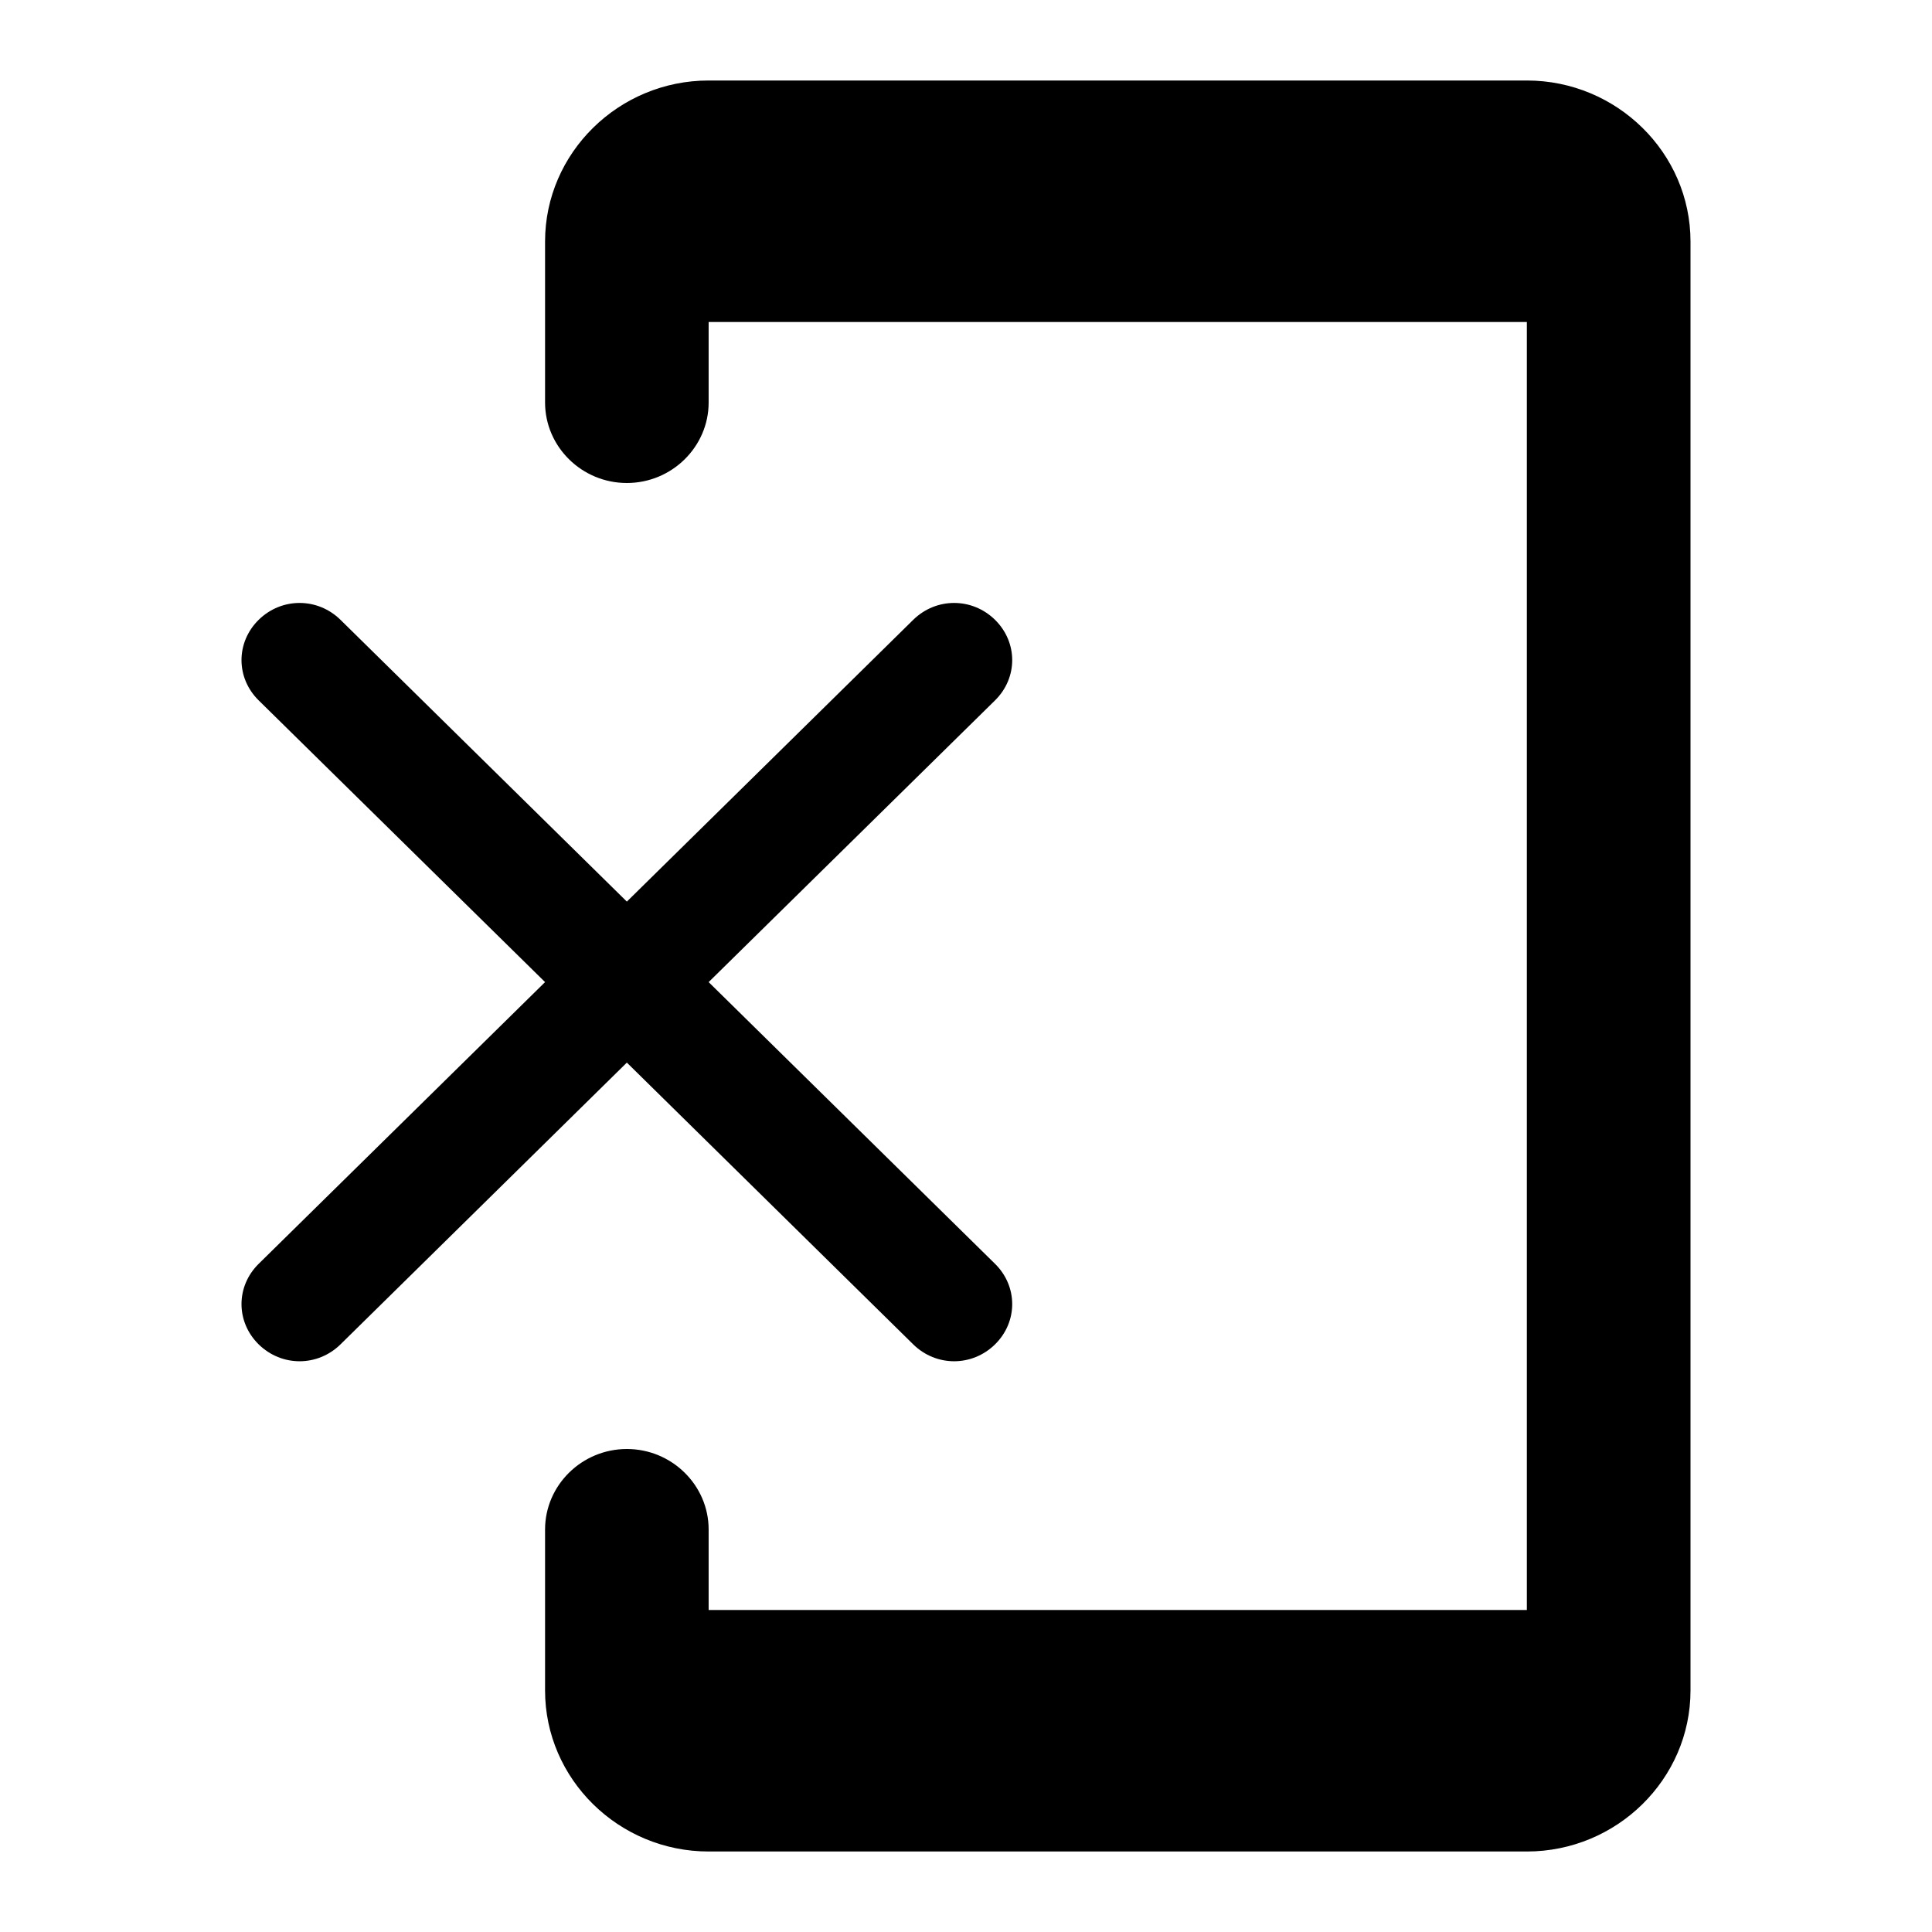 <svg class="fill-current stroke-current w-full h-full" style="color: inherit" stroke-width="0.2" width="24" height="24" viewBox="0 0 24 24" stroke="none" xmlns="http://www.w3.org/2000/svg">
<path d="M12.361 7.7C12.076 7.42 11.629 7.42 11.344 7.7L7.787 11.2L4.23 7.7C3.945 7.42 3.498 7.42 3.213 7.7C2.929 7.98 2.929 8.42 3.213 8.7L6.771 12.2L3.213 15.7C2.929 15.98 2.929 16.42 3.213 16.7C3.498 16.98 3.945 16.98 4.23 16.7L7.787 13.2L11.344 16.7C11.629 16.98 12.076 16.98 12.361 16.7C12.645 16.42 12.645 15.98 12.361 15.7L8.803 12.2L12.361 8.7C12.645 8.42 12.645 7.98 12.361 7.7V7.7ZM18.967 1H8.803C7.685 1 6.771 1.9 6.771 3V5C6.771 5.55 7.228 6 7.787 6C8.346 6 8.803 5.55 8.803 5V4H18.967V20H8.803V19C8.803 18.45 8.346 18 7.787 18C7.228 18 6.771 18.45 6.771 19V21C6.771 22.1 7.685 23 8.803 23H18.967C20.085 23 21 22.1 21 21V3C21 1.9 20.085 1 18.967 1Z" />
</svg>
